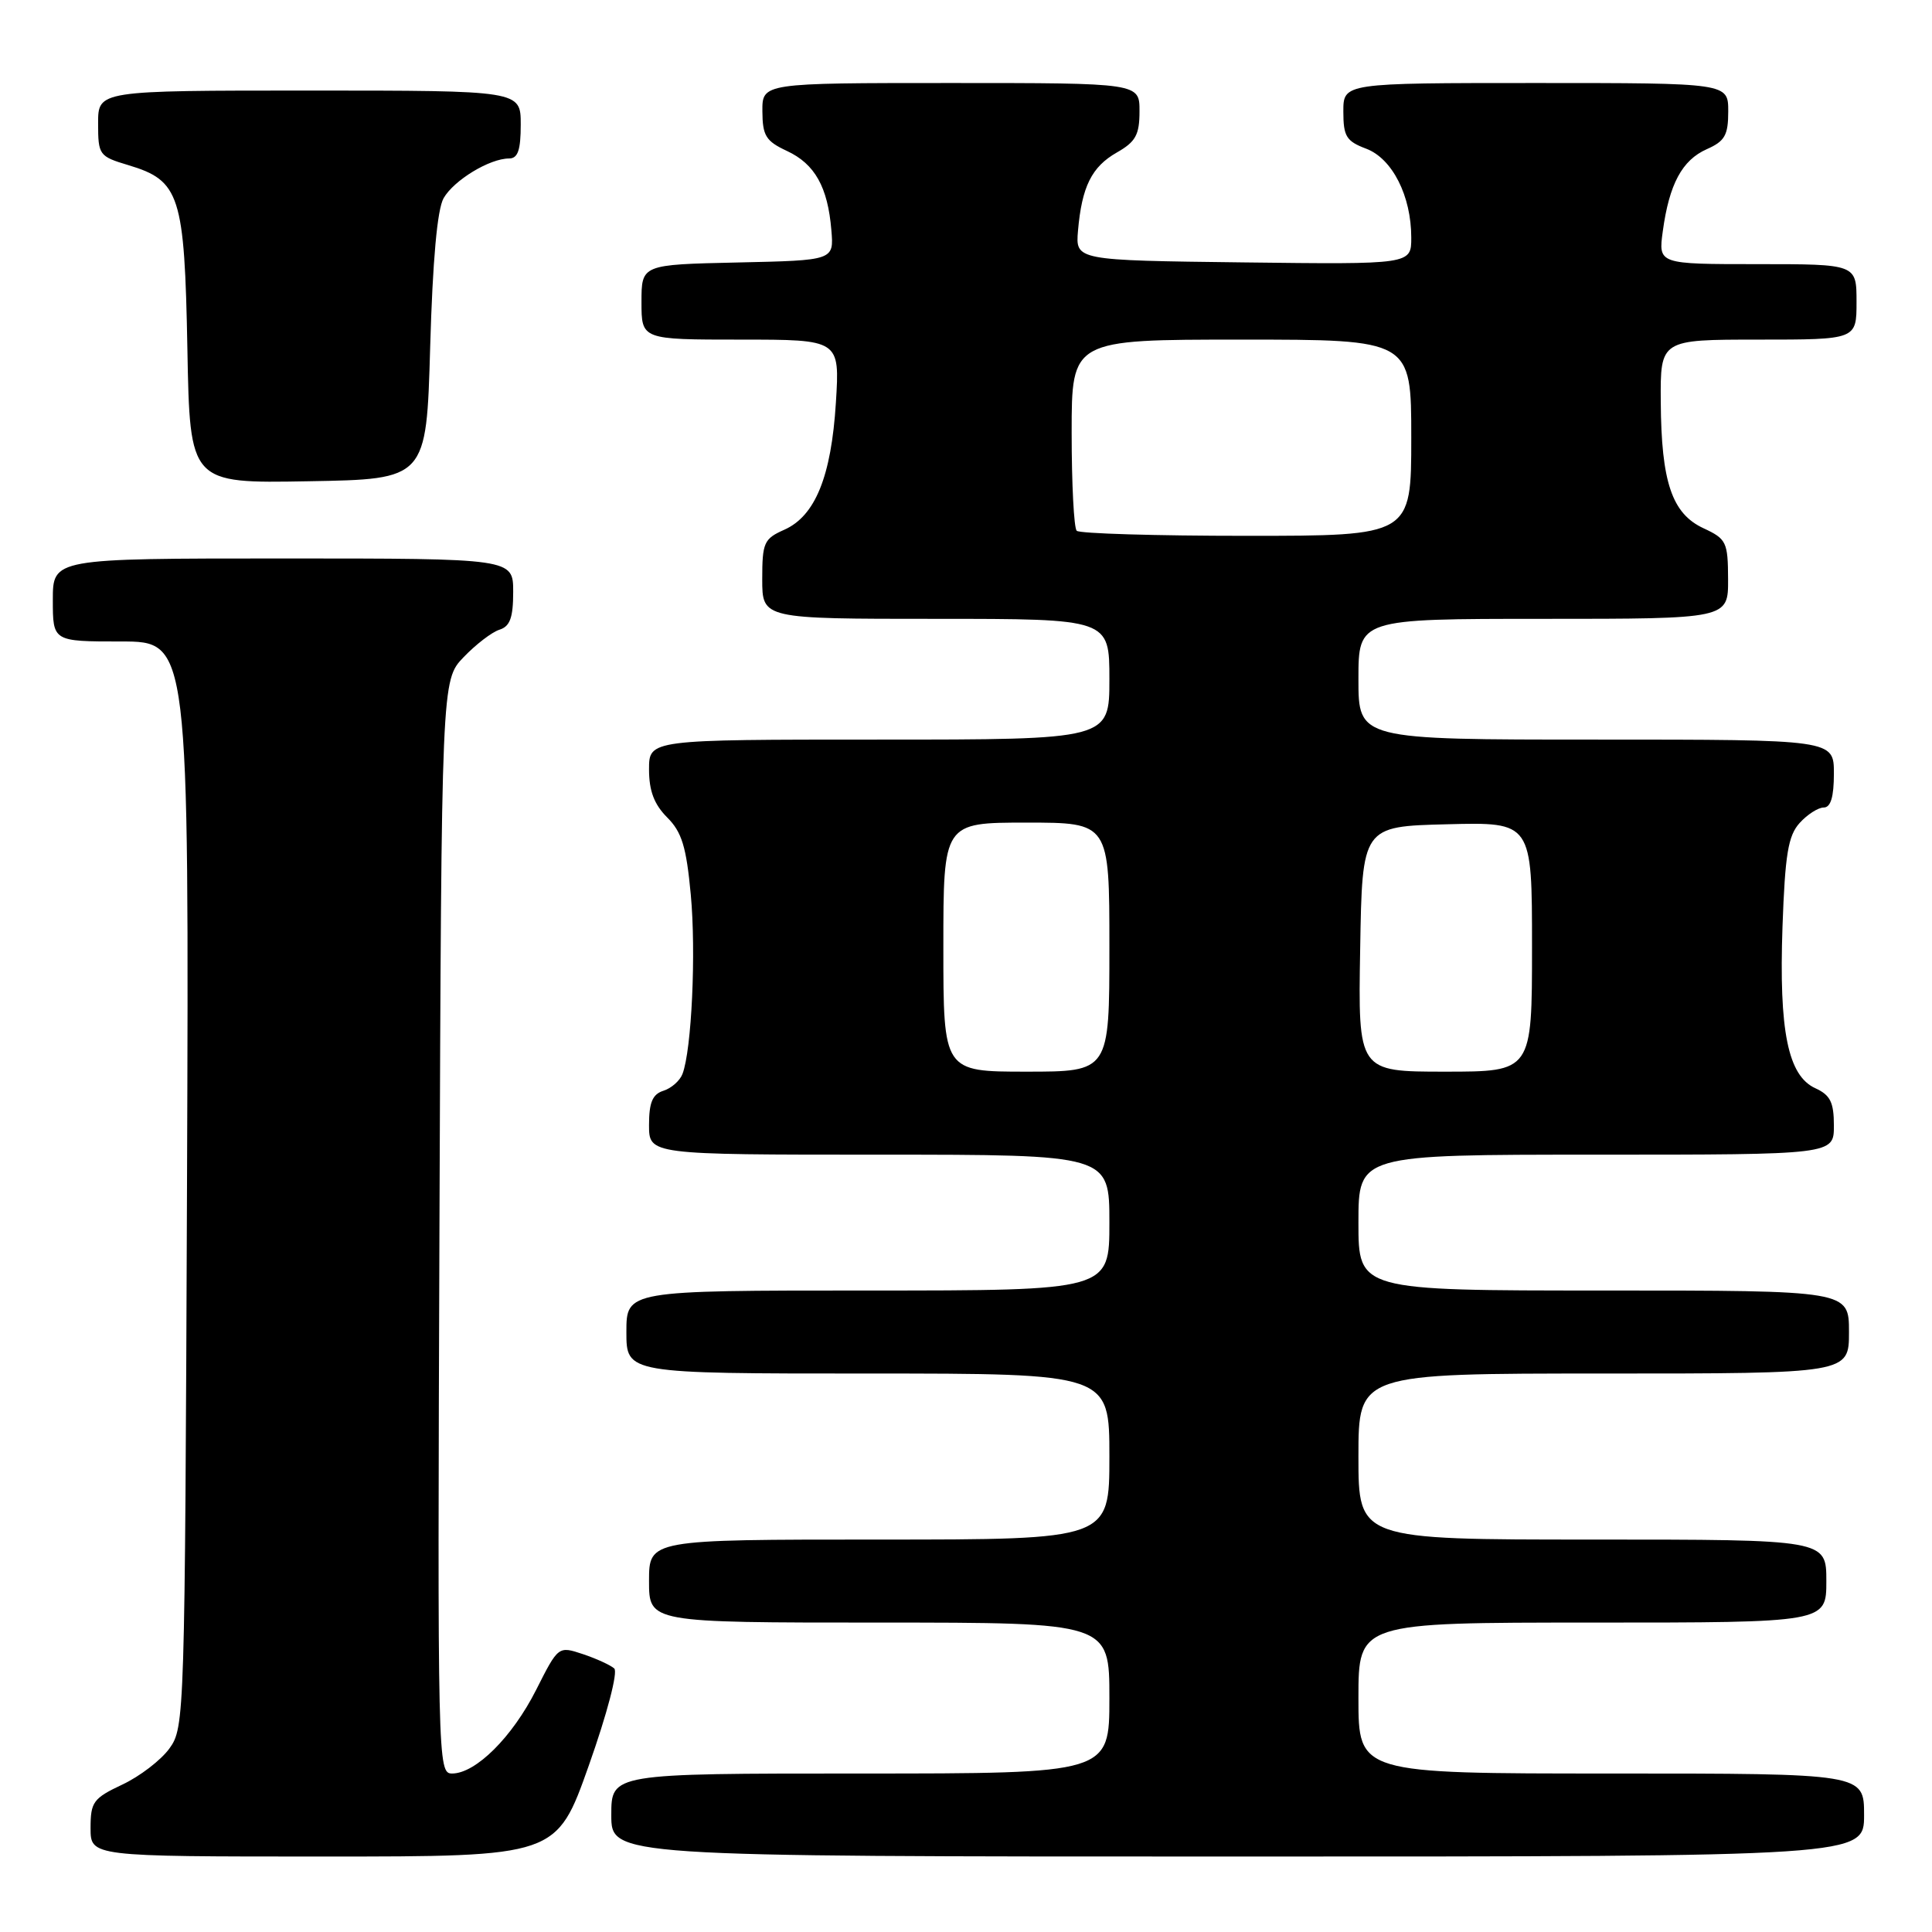 <?xml version="1.0" encoding="UTF-8" standalone="no"?>
<!DOCTYPE svg PUBLIC "-//W3C//DTD SVG 1.1//EN" "http://www.w3.org/Graphics/SVG/1.1/DTD/svg11.dtd" >
<svg xmlns="http://www.w3.org/2000/svg" xmlns:xlink="http://www.w3.org/1999/xlink" version="1.1" viewBox="0 0 256 256">
 <g >
 <path fill="currentColor"
d=" M 78.02 233.94 C 80.46 227.05 81.90 221.54 81.39 221.08 C 80.90 220.64 79.03 219.78 77.24 219.18 C 73.98 218.10 73.98 218.10 71.04 223.92 C 67.88 230.18 63.03 235.00 59.90 235.00 C 58.00 235.00 57.97 233.71 58.23 162.57 C 58.50 90.13 58.50 90.13 61.43 87.08 C 63.04 85.40 65.17 83.76 66.18 83.44 C 67.58 83.00 68.00 81.84 68.00 78.43 C 68.00 74.00 68.00 74.00 37.50 74.00 C 7.00 74.00 7.00 74.00 7.00 79.50 C 7.00 85.00 7.00 85.00 16.03 85.00 C 25.05 85.00 25.05 85.00 24.78 156.93 C 24.50 227.61 24.46 228.90 22.45 231.68 C 21.33 233.23 18.51 235.39 16.20 236.47 C 12.36 238.28 12.00 238.77 12.00 242.22 C 12.00 246.00 12.00 246.00 42.88 246.00 C 73.75 246.00 73.75 246.00 78.02 233.94 Z  M 247.00 240.50 C 247.00 235.00 247.00 235.00 213.50 235.00 C 180.00 235.00 180.00 235.00 180.00 225.00 C 180.00 215.00 180.00 215.00 211.00 215.00 C 242.00 215.00 242.00 215.00 242.00 209.50 C 242.00 204.00 242.00 204.00 211.00 204.00 C 180.00 204.00 180.00 204.00 180.00 193.00 C 180.00 182.00 180.00 182.00 212.50 182.00 C 245.00 182.00 245.00 182.00 245.00 176.50 C 245.00 171.00 245.00 171.00 212.50 171.00 C 180.00 171.00 180.00 171.00 180.00 162.00 C 180.00 153.00 180.00 153.00 211.50 153.00 C 243.00 153.00 243.00 153.00 243.00 149.16 C 243.00 146.06 242.53 145.11 240.55 144.20 C 236.91 142.55 235.71 136.61 236.19 122.80 C 236.53 113.19 236.94 110.73 238.46 109.05 C 239.48 107.92 240.92 107.00 241.65 107.00 C 242.58 107.00 243.00 105.60 243.00 102.50 C 243.00 98.00 243.00 98.00 211.50 98.00 C 180.00 98.00 180.00 98.00 180.00 90.00 C 180.00 82.00 180.00 82.00 204.50 82.00 C 229.00 82.00 229.00 82.00 228.98 76.75 C 228.96 71.82 228.76 71.41 225.73 70.00 C 221.54 68.06 220.13 63.88 220.06 53.25 C 220.00 45.00 220.00 45.00 233.00 45.00 C 246.00 45.00 246.00 45.00 246.00 40.00 C 246.00 35.00 246.00 35.00 232.86 35.00 C 219.73 35.00 219.73 35.00 220.33 30.63 C 221.18 24.39 222.89 21.22 226.15 19.77 C 228.55 18.71 229.00 17.92 229.00 14.76 C 229.00 11.00 229.00 11.00 203.50 11.00 C 178.00 11.00 178.00 11.00 178.00 14.78 C 178.00 18.07 178.39 18.71 181.02 19.70 C 184.49 21.01 187.00 25.96 187.00 31.49 C 187.00 35.04 187.00 35.04 164.75 34.77 C 142.51 34.50 142.51 34.50 142.84 30.57 C 143.35 24.73 144.65 22.11 147.98 20.21 C 150.48 18.79 150.99 17.87 150.99 14.75 C 151.00 11.00 151.00 11.00 126.00 11.00 C 101.00 11.00 101.00 11.00 101.02 14.75 C 101.04 17.99 101.48 18.70 104.27 20.00 C 107.97 21.72 109.69 24.78 110.16 30.50 C 110.50 34.50 110.50 34.50 97.75 34.78 C 85.00 35.06 85.00 35.06 85.00 40.03 C 85.00 45.00 85.00 45.00 98.14 45.00 C 111.28 45.00 111.28 45.00 110.76 53.35 C 110.15 63.14 108.02 68.38 103.91 70.20 C 101.23 71.39 101.00 71.90 101.00 76.74 C 101.00 82.00 101.00 82.00 124.00 82.00 C 147.00 82.00 147.00 82.00 147.00 90.00 C 147.00 98.00 147.00 98.00 116.50 98.00 C 86.00 98.00 86.00 98.00 86.00 101.95 C 86.00 104.80 86.68 106.58 88.40 108.31 C 90.35 110.25 90.94 112.20 91.53 118.52 C 92.25 126.18 91.65 139.14 90.43 142.31 C 90.09 143.20 88.96 144.20 87.91 144.53 C 86.46 144.99 86.00 146.08 86.00 149.07 C 86.00 153.00 86.00 153.00 116.50 153.00 C 147.00 153.00 147.00 153.00 147.00 162.00 C 147.00 171.00 147.00 171.00 115.00 171.00 C 83.00 171.00 83.00 171.00 83.00 176.50 C 83.00 182.00 83.00 182.00 115.00 182.00 C 147.00 182.00 147.00 182.00 147.00 193.00 C 147.00 204.00 147.00 204.00 116.50 204.00 C 86.00 204.00 86.00 204.00 86.00 209.50 C 86.00 215.00 86.00 215.00 116.50 215.00 C 147.00 215.00 147.00 215.00 147.00 225.00 C 147.00 235.00 147.00 235.00 114.00 235.00 C 81.00 235.00 81.00 235.00 81.00 240.50 C 81.00 246.00 81.00 246.00 164.00 246.00 C 247.00 246.00 247.00 246.00 247.00 240.50 Z  M 57.00 46.00 C 57.33 34.47 57.94 27.74 58.78 26.26 C 60.14 23.88 64.88 21.00 67.45 21.00 C 68.62 21.00 69.00 19.90 69.00 16.50 C 69.00 12.00 69.00 12.00 41.00 12.00 C 13.00 12.00 13.00 12.00 13.00 16.34 C 13.00 20.54 13.13 20.72 17.00 21.88 C 23.84 23.93 24.45 25.83 24.83 46.23 C 25.16 64.05 25.16 64.05 40.83 63.77 C 56.50 63.50 56.50 63.50 57.00 46.00 Z  M 125.00 125.50 C 125.00 109.00 125.00 109.00 136.00 109.00 C 147.00 109.00 147.00 109.00 147.00 125.50 C 147.00 142.00 147.00 142.00 136.00 142.00 C 125.00 142.00 125.00 142.00 125.00 125.50 Z  M 180.23 125.75 C 180.50 109.50 180.50 109.50 191.75 109.22 C 203.00 108.93 203.00 108.93 203.00 125.47 C 203.00 142.00 203.00 142.00 191.48 142.00 C 179.95 142.00 179.95 142.00 180.23 125.75 Z  M 142.67 70.33 C 142.30 69.97 142.00 64.12 142.00 57.33 C 142.00 45.00 142.00 45.00 164.50 45.00 C 187.00 45.00 187.00 45.00 187.00 58.00 C 187.00 71.00 187.00 71.00 165.17 71.00 C 153.16 71.00 143.03 70.70 142.67 70.33 Z "/>
</g>
</svg>